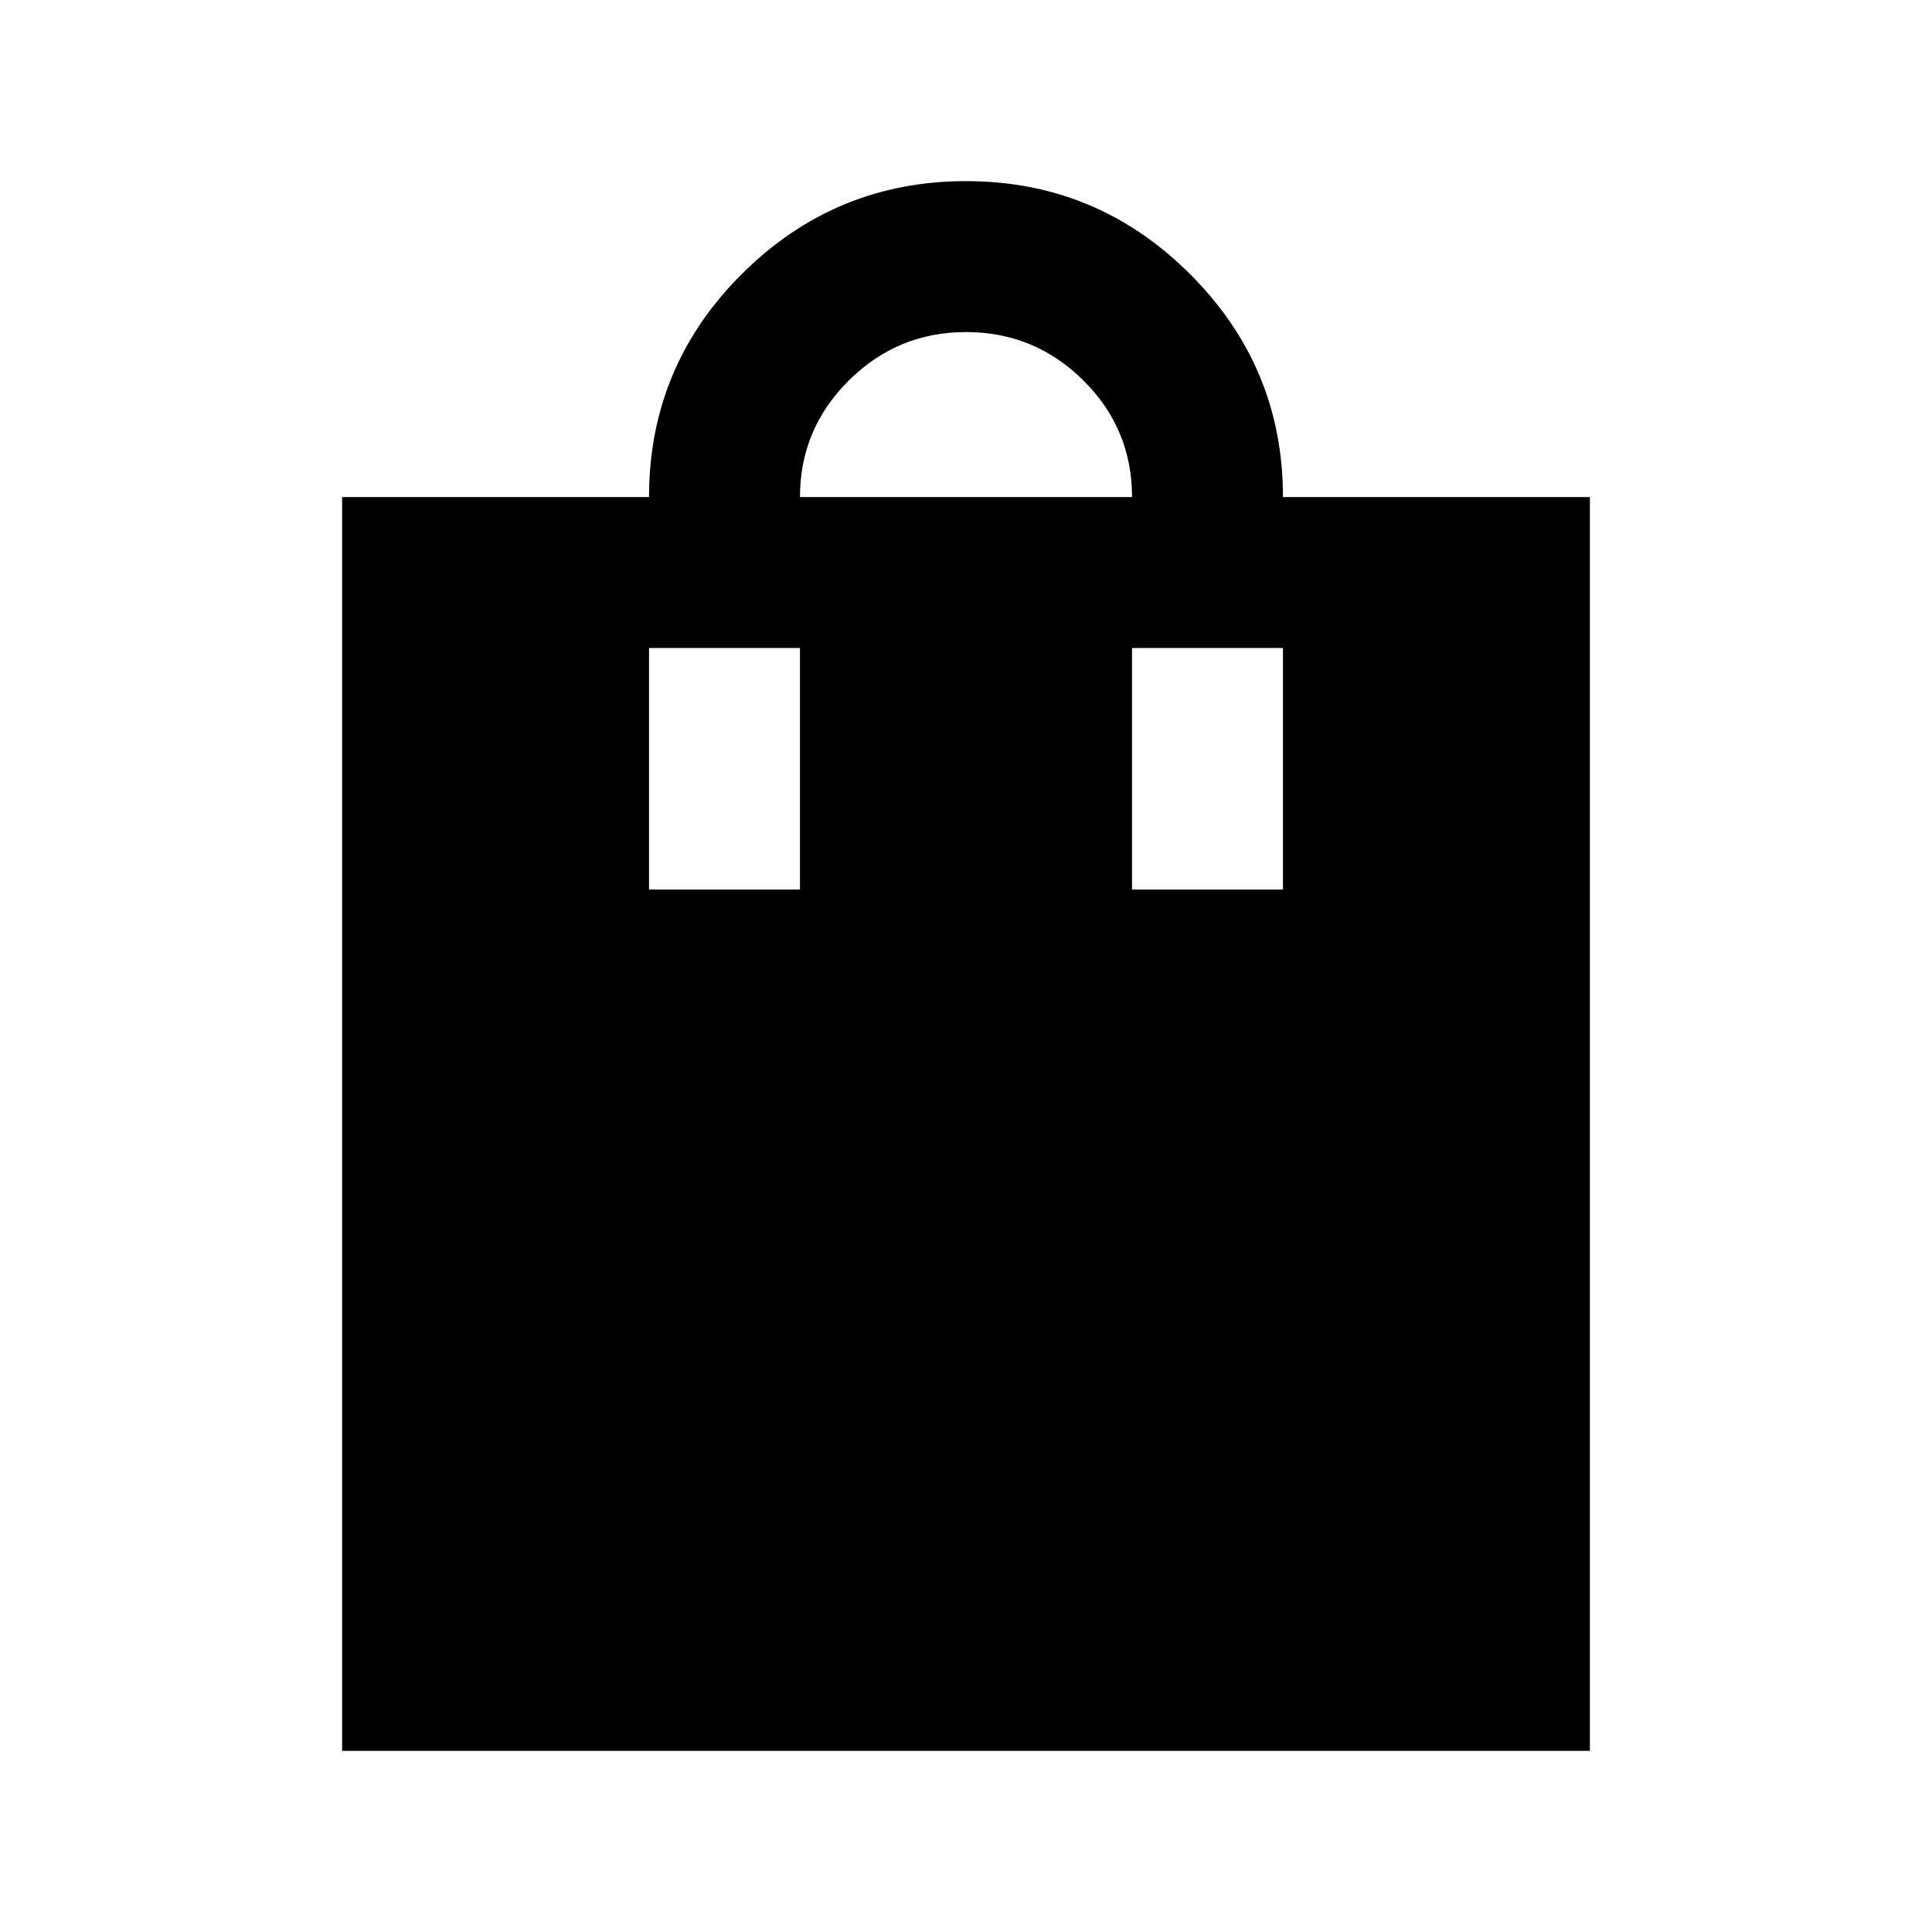 <svg xmlns="http://www.w3.org/2000/svg" height="24" viewBox="0 -960 960 960" width="24"><path d="M170-90v-623h152.5q0-65 46.27-111t111.25-46q64.98 0 111.23 46.12T637.5-713H790v623H170Zm227.5-623h165q0-34-24.23-58t-58.25-24q-34.02 0-58.27 24.09Q397.5-746.83 397.5-713Zm-75 195h75v-120h-75v120Zm240 0h75v-120h-75v120Z"/></svg>